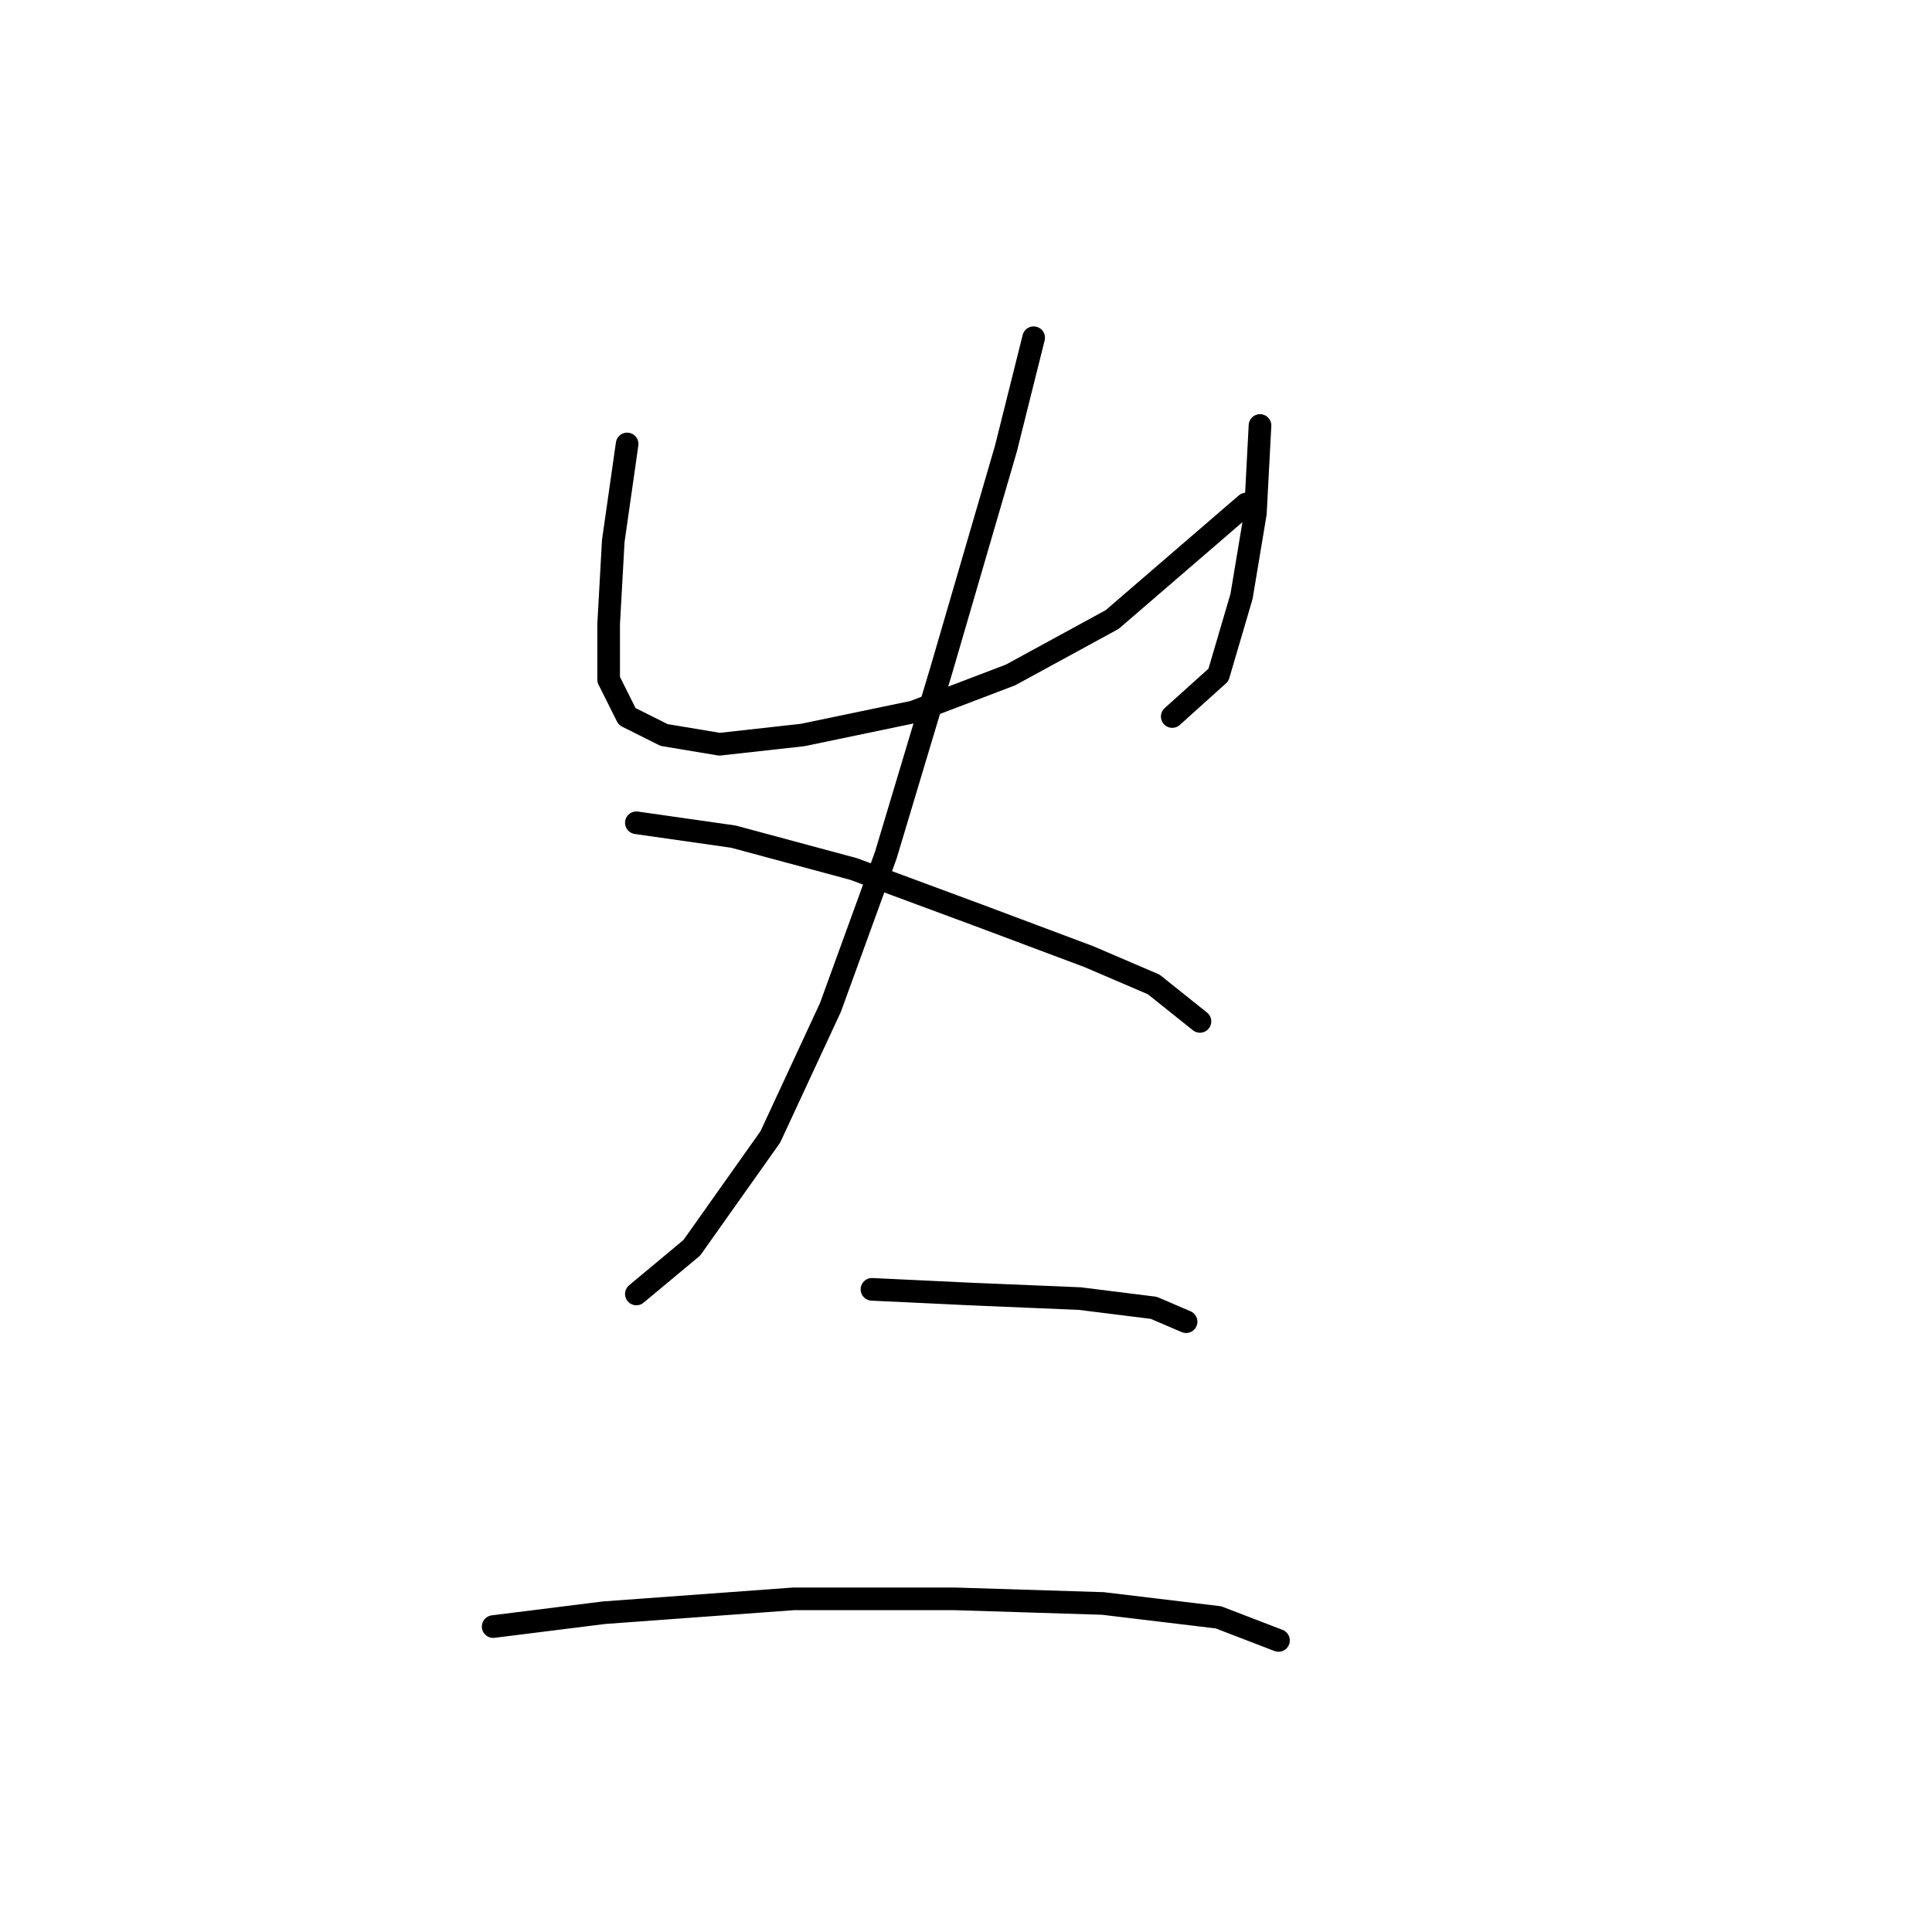 <?xml version="1.0" standalone="no"?>
    <svg width="256" height="256" xmlns="http://www.w3.org/2000/svg" version="1.1">
    <polyline stroke="black" stroke-width="3" stroke-linecap="round" fill="transparent" stroke-linejoin="round" points="83.098 58.829 81.262 71.683 80.649 82.701 80.649 90.046 83.098 94.943 87.995 97.392 95.34 98.616 106.358 97.392 121.049 94.331 133.903 89.434 147.37 82.089 165.121 66.786 165.121 66.786 " />
        <polyline stroke="black" stroke-width="3" stroke-linecap="round" fill="transparent" stroke-linejoin="round" points="166.957 56.38 166.345 68.01 164.509 79.028 161.448 89.434 155.327 94.943 155.327 94.943 " />
        <polyline stroke="black" stroke-width="3" stroke-linecap="round" fill="transparent" stroke-linejoin="round" points="136.964 44.75 133.291 59.441 124.722 88.822 117.376 113.307 110.031 133.506 102.073 150.646 91.668 165.336 84.322 171.457 84.322 171.457 " />
        <polyline stroke="black" stroke-width="3" stroke-linecap="round" fill="transparent" stroke-linejoin="round" points="84.322 109.022 97.177 110.858 113.091 115.143 129.619 121.264 144.309 126.773 152.879 130.446 159 135.343 159 135.343 " />
        <polyline stroke="black" stroke-width="3" stroke-linecap="round" fill="transparent" stroke-linejoin="round" points="115.54 170.845 128.394 171.457 143.085 172.07 152.879 173.294 157.164 175.13 157.164 175.13 " />
        <polyline stroke="black" stroke-width="3" stroke-linecap="round" fill="transparent" stroke-linejoin="round" points="65.347 215.53 80.037 213.693 105.134 211.857 126.558 211.857 146.146 212.469 161.448 214.305 169.406 217.366 169.406 217.366 " />
        </svg>